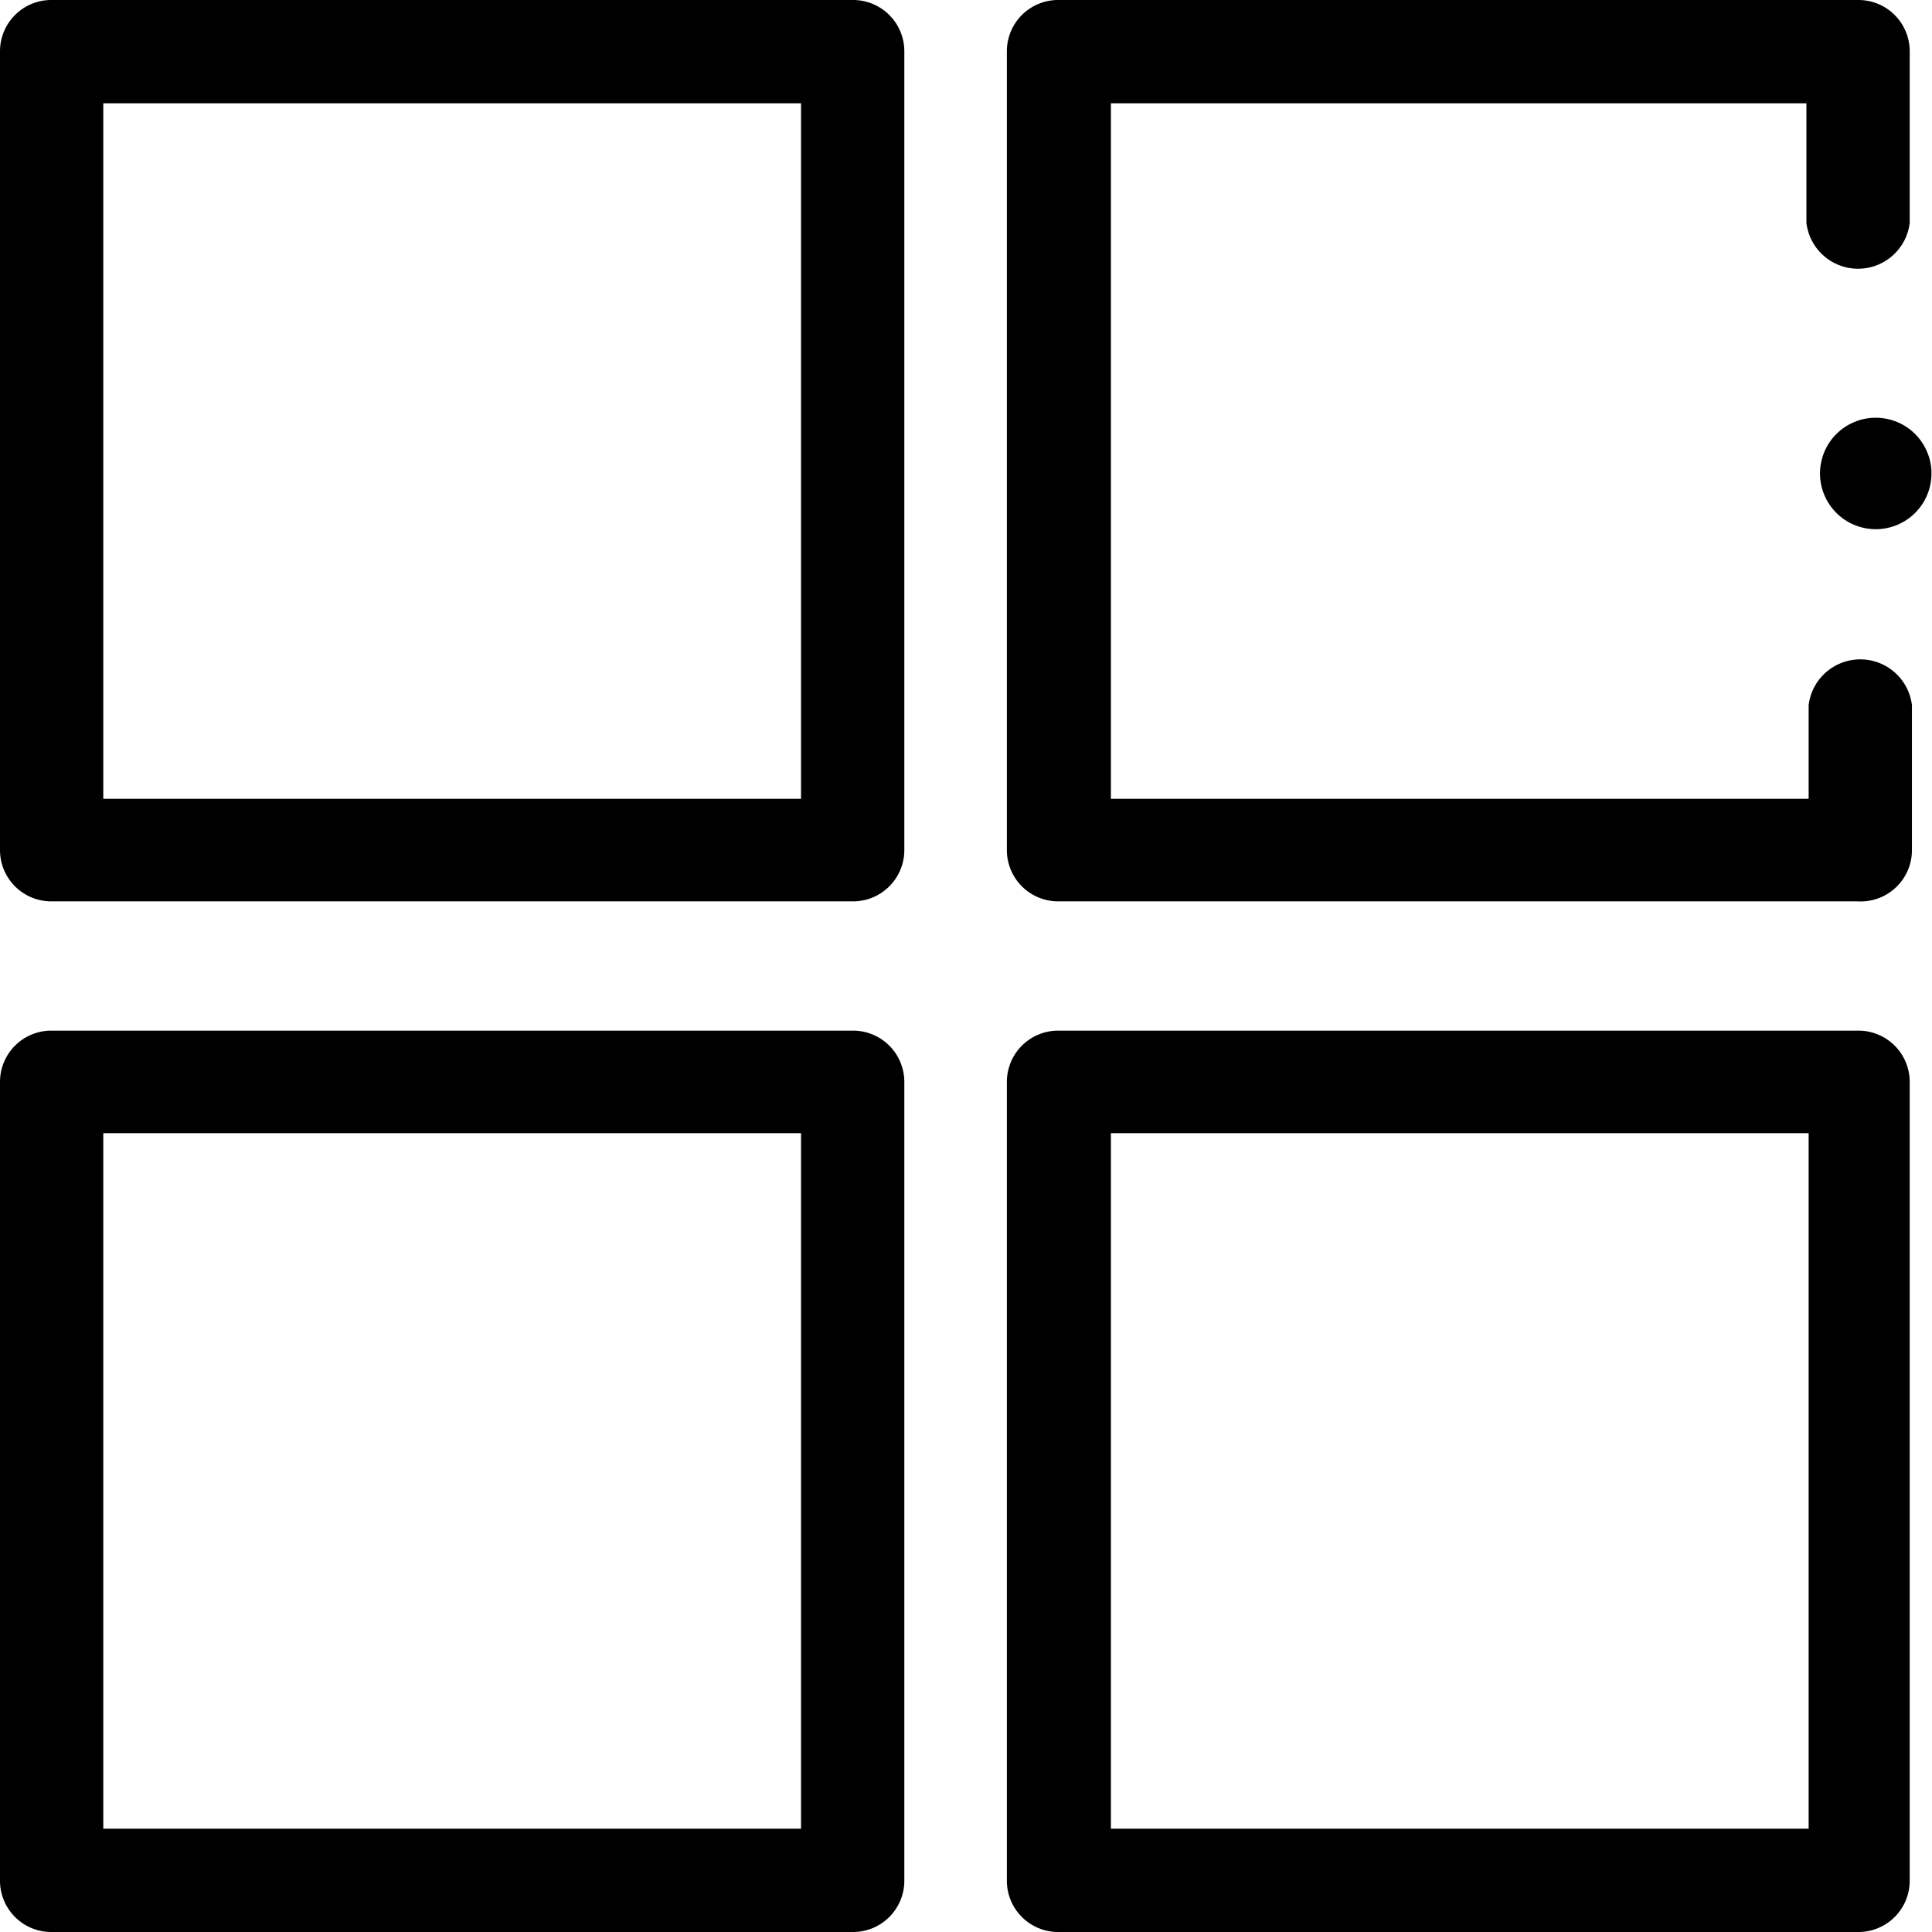<svg id="图层_1" data-name="图层 1" xmlns="http://www.w3.org/2000/svg" viewBox="0 0 26 26"><defs><style></style></defs><title>icon-shop</title><path class="cls-1" d="M11.47,12.13H.7a.69.69,0,0,1-.7-.69V.69A.69.69,0,0,1,.7,0H11.47a.69.69,0,0,1,.7.69V11.44A.69.69,0,0,1,11.47,12.13ZM1.39,10.75h9.39V1.39H1.39Z"/><path class="cls-1" d="M25,12.13H14.25a.69.69,0,0,1-.7-.69V.69a.69.69,0,0,1,.7-.69H25a.69.69,0,0,1,.7.69V3a.7.7,0,0,1-1.39,0V1.39H14.95v9.36h9.39V9.49a.7.7,0,0,1,1.39,0v1.95A.69.69,0,0,1,25,12.13Z"/><path class="cls-1" d="M11.47,26H.7a.69.69,0,0,1-.7-.69V14.56a.69.69,0,0,1,.7-.69H11.47a.69.69,0,0,1,.7.69V25.31A.69.69,0,0,1,11.47,26ZM1.39,24.61h9.39V15.25H1.39Z"/><path class="cls-1" d="M25,26H14.25a.69.69,0,0,1-.7-.69V14.56a.69.69,0,0,1,.7-.69H25a.69.69,0,0,1,.7.69V25.31A.69.69,0,0,1,25,26ZM14.95,24.61h9.39V15.25H14.95Z"/><circle class="cls-1" cx="25.24" cy="6.37" r="0.75" transform="translate(12.88 29.28) rotate(-75.81)"/></svg>